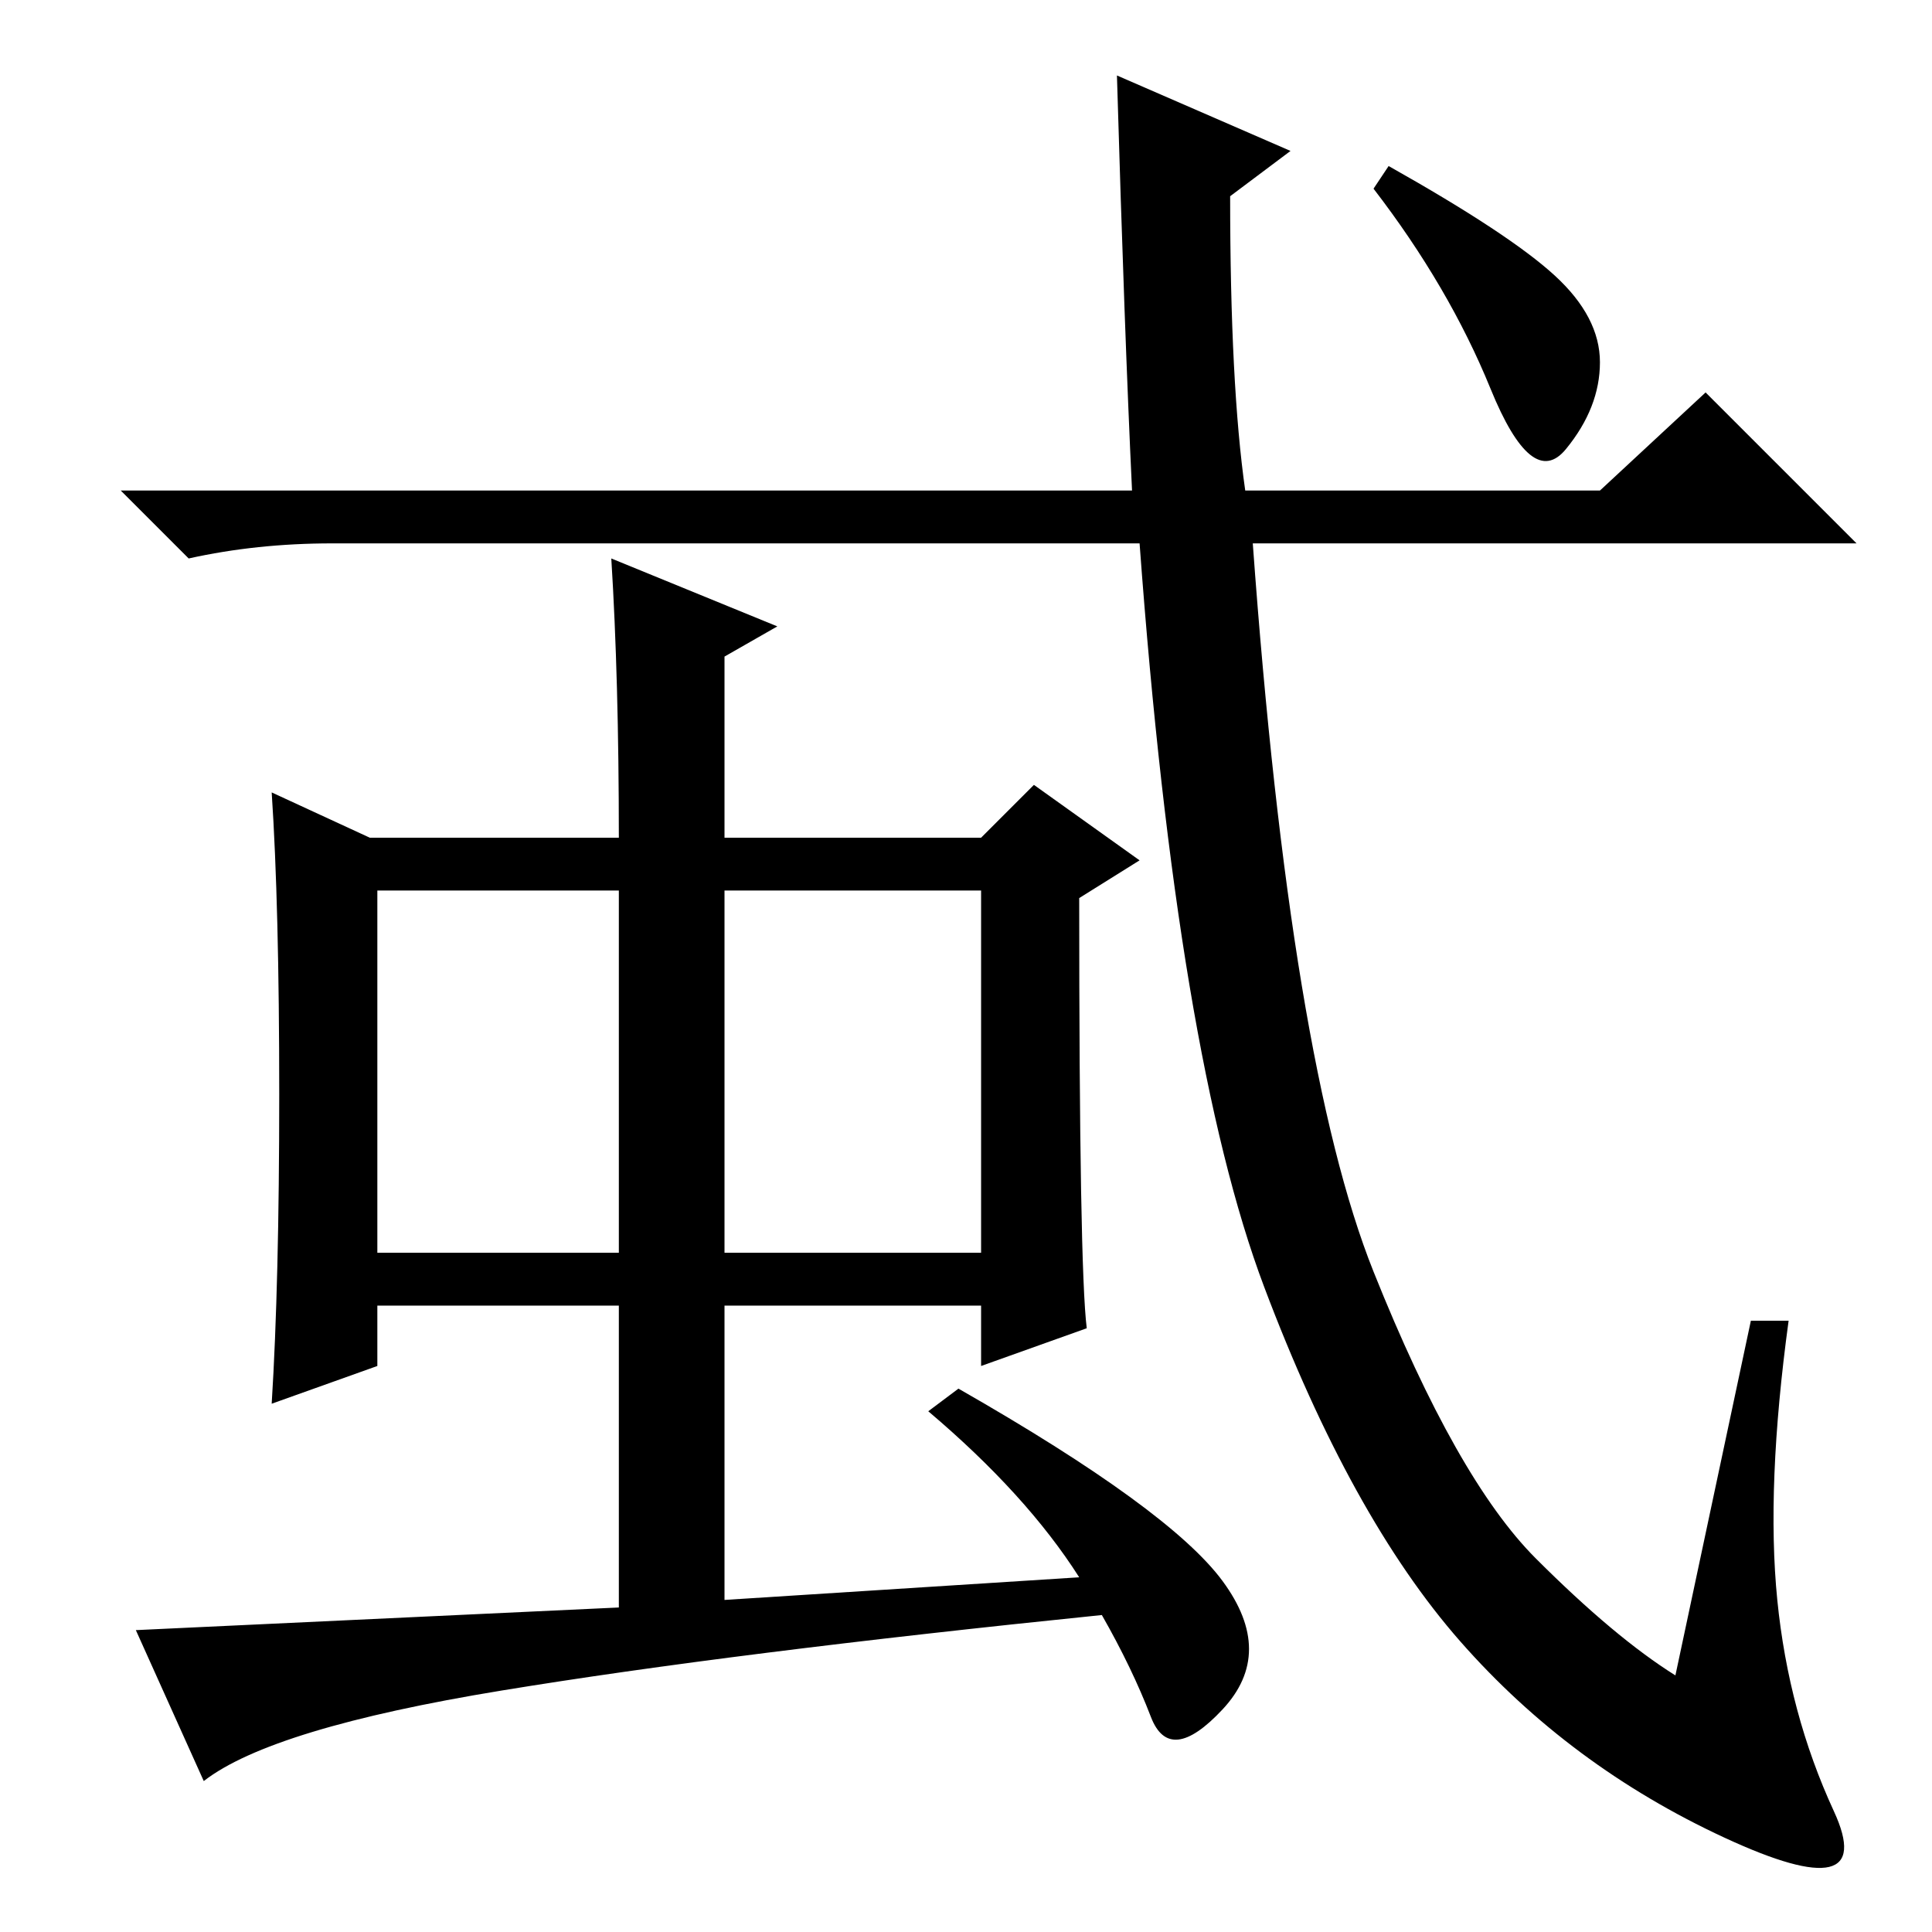 <?xml version="1.0" standalone="no"?>
<!DOCTYPE svg PUBLIC "-//W3C//DTD SVG 1.1//EN" "http://www.w3.org/Graphics/SVG/1.1/DTD/svg11.dtd" >
<svg xmlns="http://www.w3.org/2000/svg" xmlns:xlink="http://www.w3.org/1999/xlink" version="1.1" viewBox="0 -36 256 256">
  <g transform="matrix(1 0 0 -1 0 220)">
   <path fill="currentColor"
d="M206 219.5q6 -5.5 6 -11.5t-4.5 -11.5t-10 8t-15.5 26.5l2 3q16 -9 22 -14.5zM243 16q6 -13 -14.5 -3.5t-35 26t-26 47t-16.5 98.5h-107q-10 0 -19 -2l-9 9h134q-1 21 -2 55l23 -10l-8 -6q0 -25 2 -39h47l14 13l20 -20h-80q5 -69 16 -96.5t21.5 -38t18.5 -15.5l10 47h5
q-3 -22 -1.5 -37t7.5 -28zM50 90h32v48h-32v-48zM96 90h34v48h-34v-48zM143 47q-7 11 -20 22l4 3q28 -16 35 -25.5t0 -17t-9.5 -1t-6.5 13.5q-49 -5 -79.5 -10t-39.5 -12l-9 20l64 3v40h-32v-8l-14 -5q1 16 1 41t-1 40l13 -6h33q0 21 -1 37l22 -9l-7 -4v-24h34l7 7l14 -10
l-8 -5q0 -49 1 -57l-14 -5v8h-34v-39z" />
  </g>

</svg>
